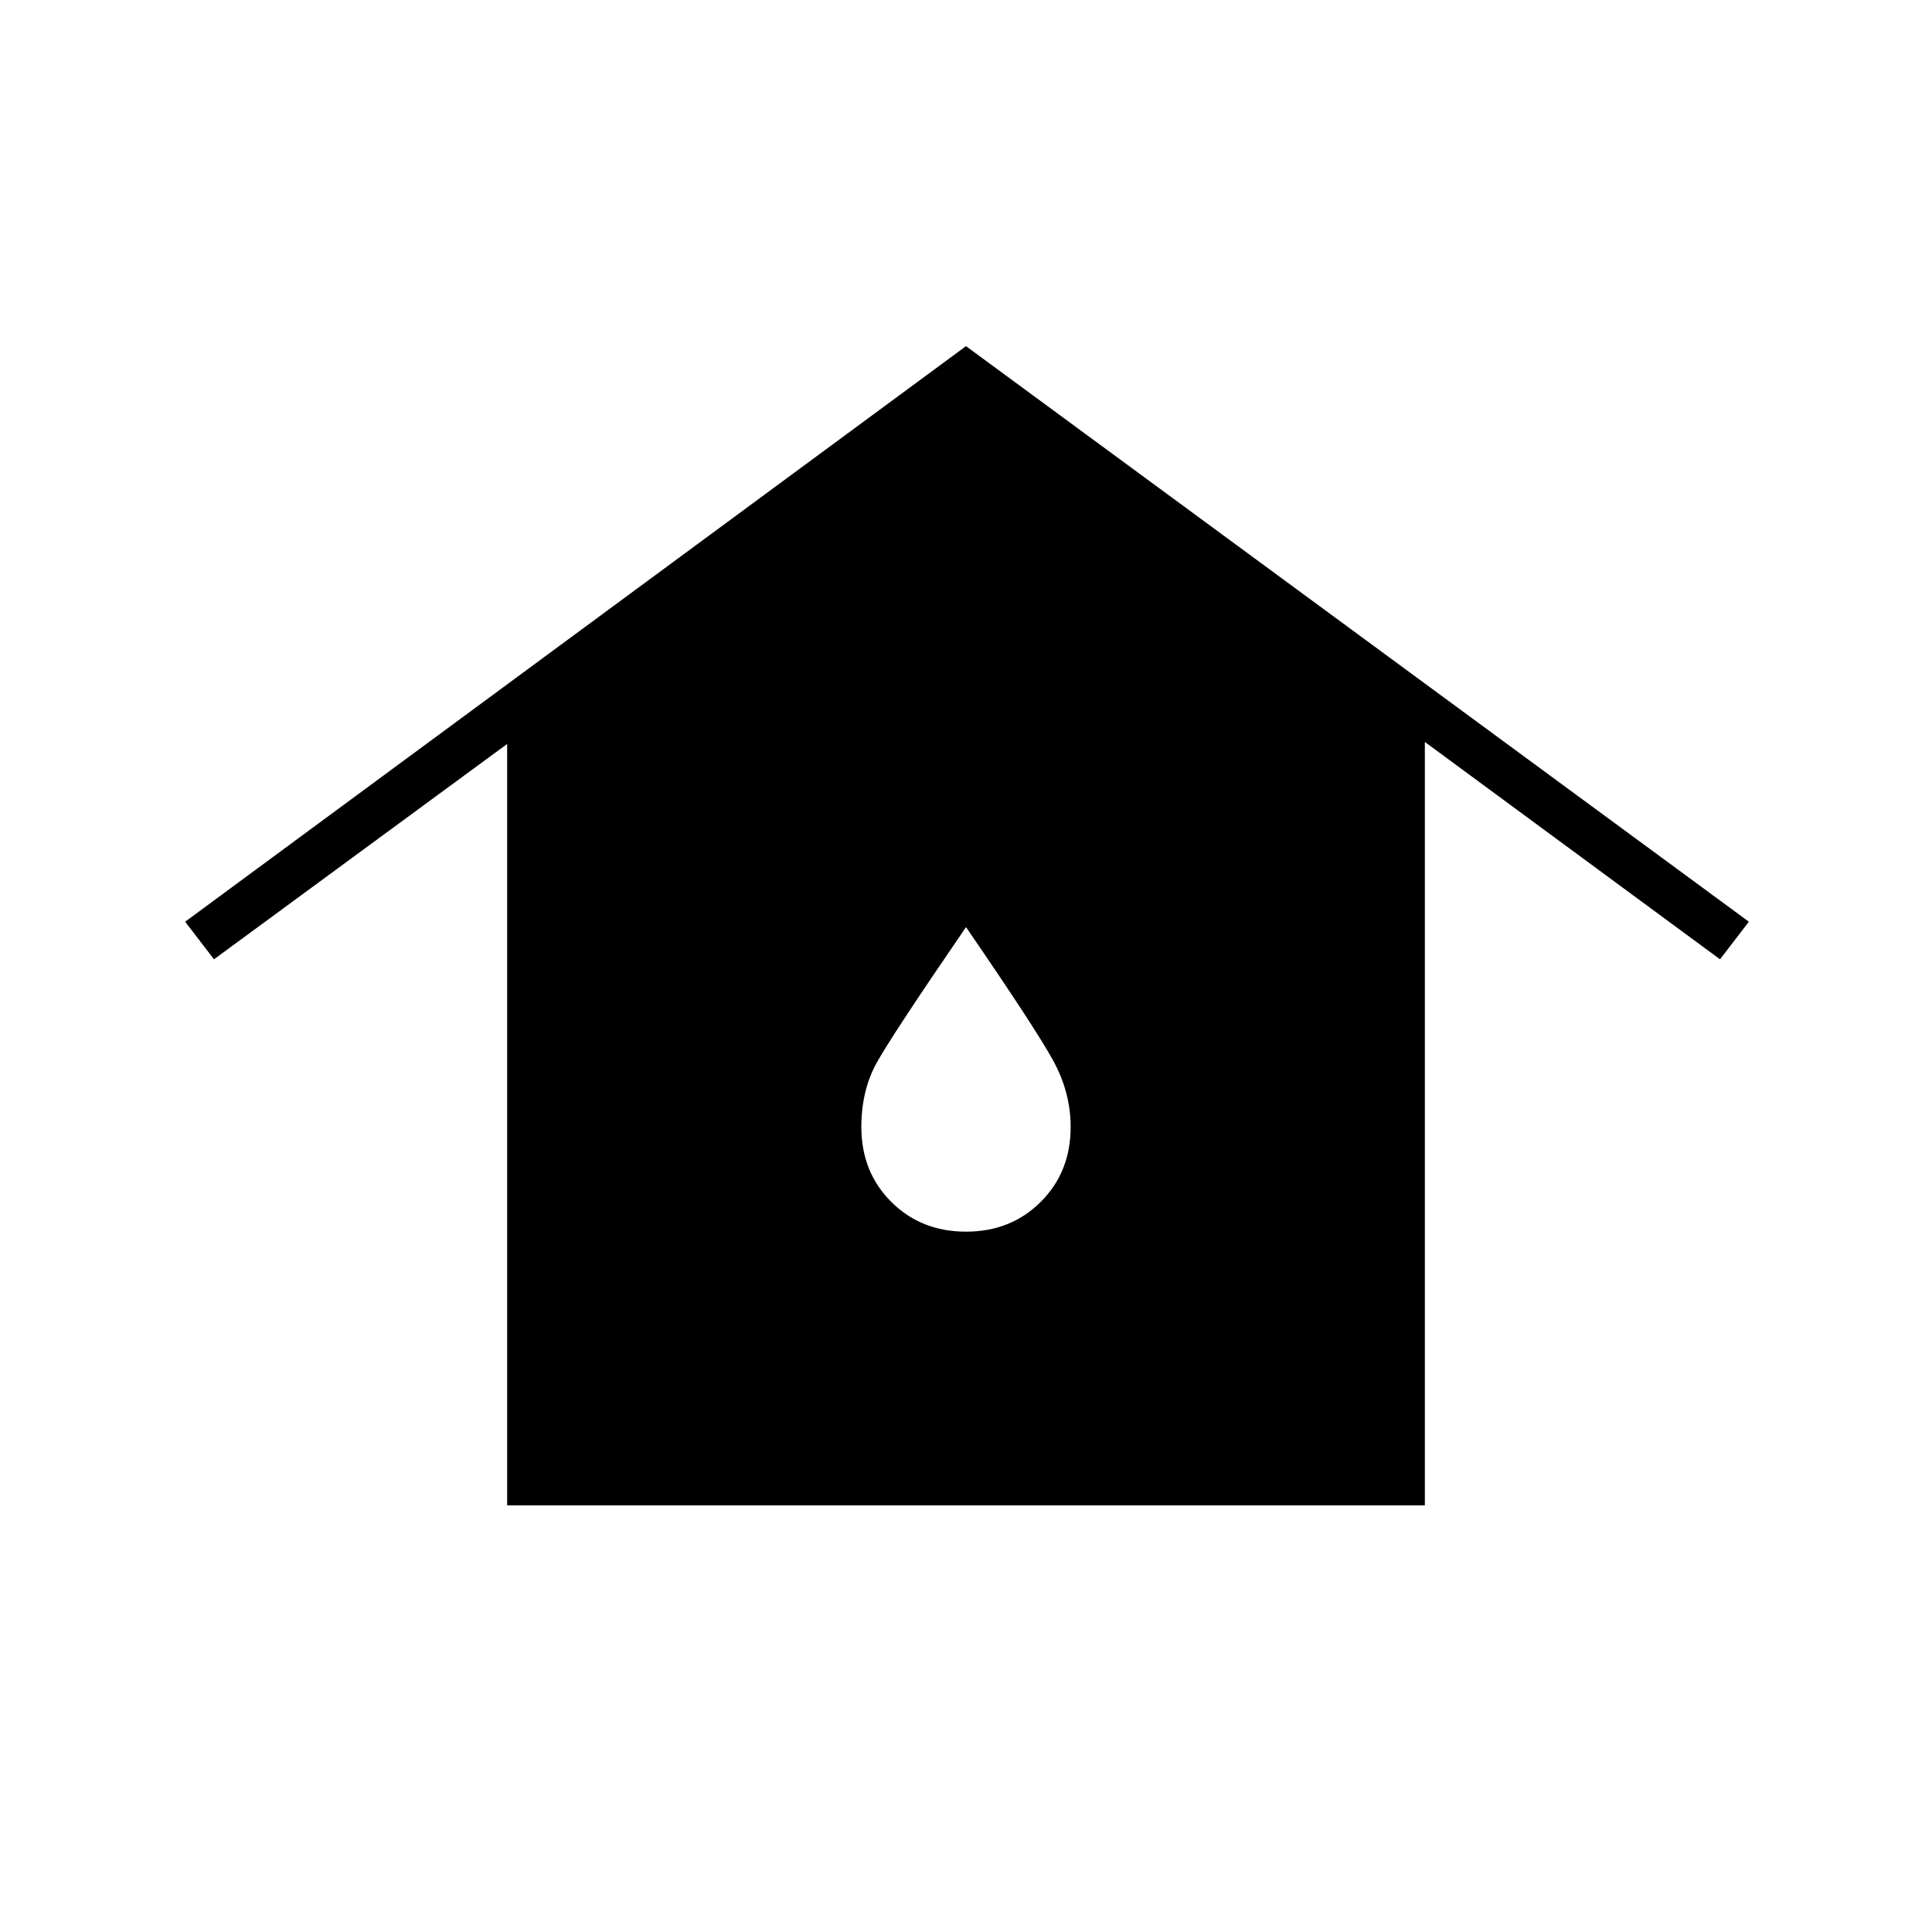 <svg xmlns="http://www.w3.org/2000/svg" height="40" viewBox="0 -960 960 960" width="40"><path d="M252-212v-378.33l-145.67 107L92-502l388-286 389 286-14.33 18.67-146.67-108V-212H252Zm228-136q22.33 0 37.17-14.83Q532-377.67 532-400q0-17-8.5-32.67-8.5-15.66-43.5-66.66-37 54-44.5 67.66Q428-418 428-400q0 22.33 14.83 37.17Q457.67-348 480-348Z"/></svg>